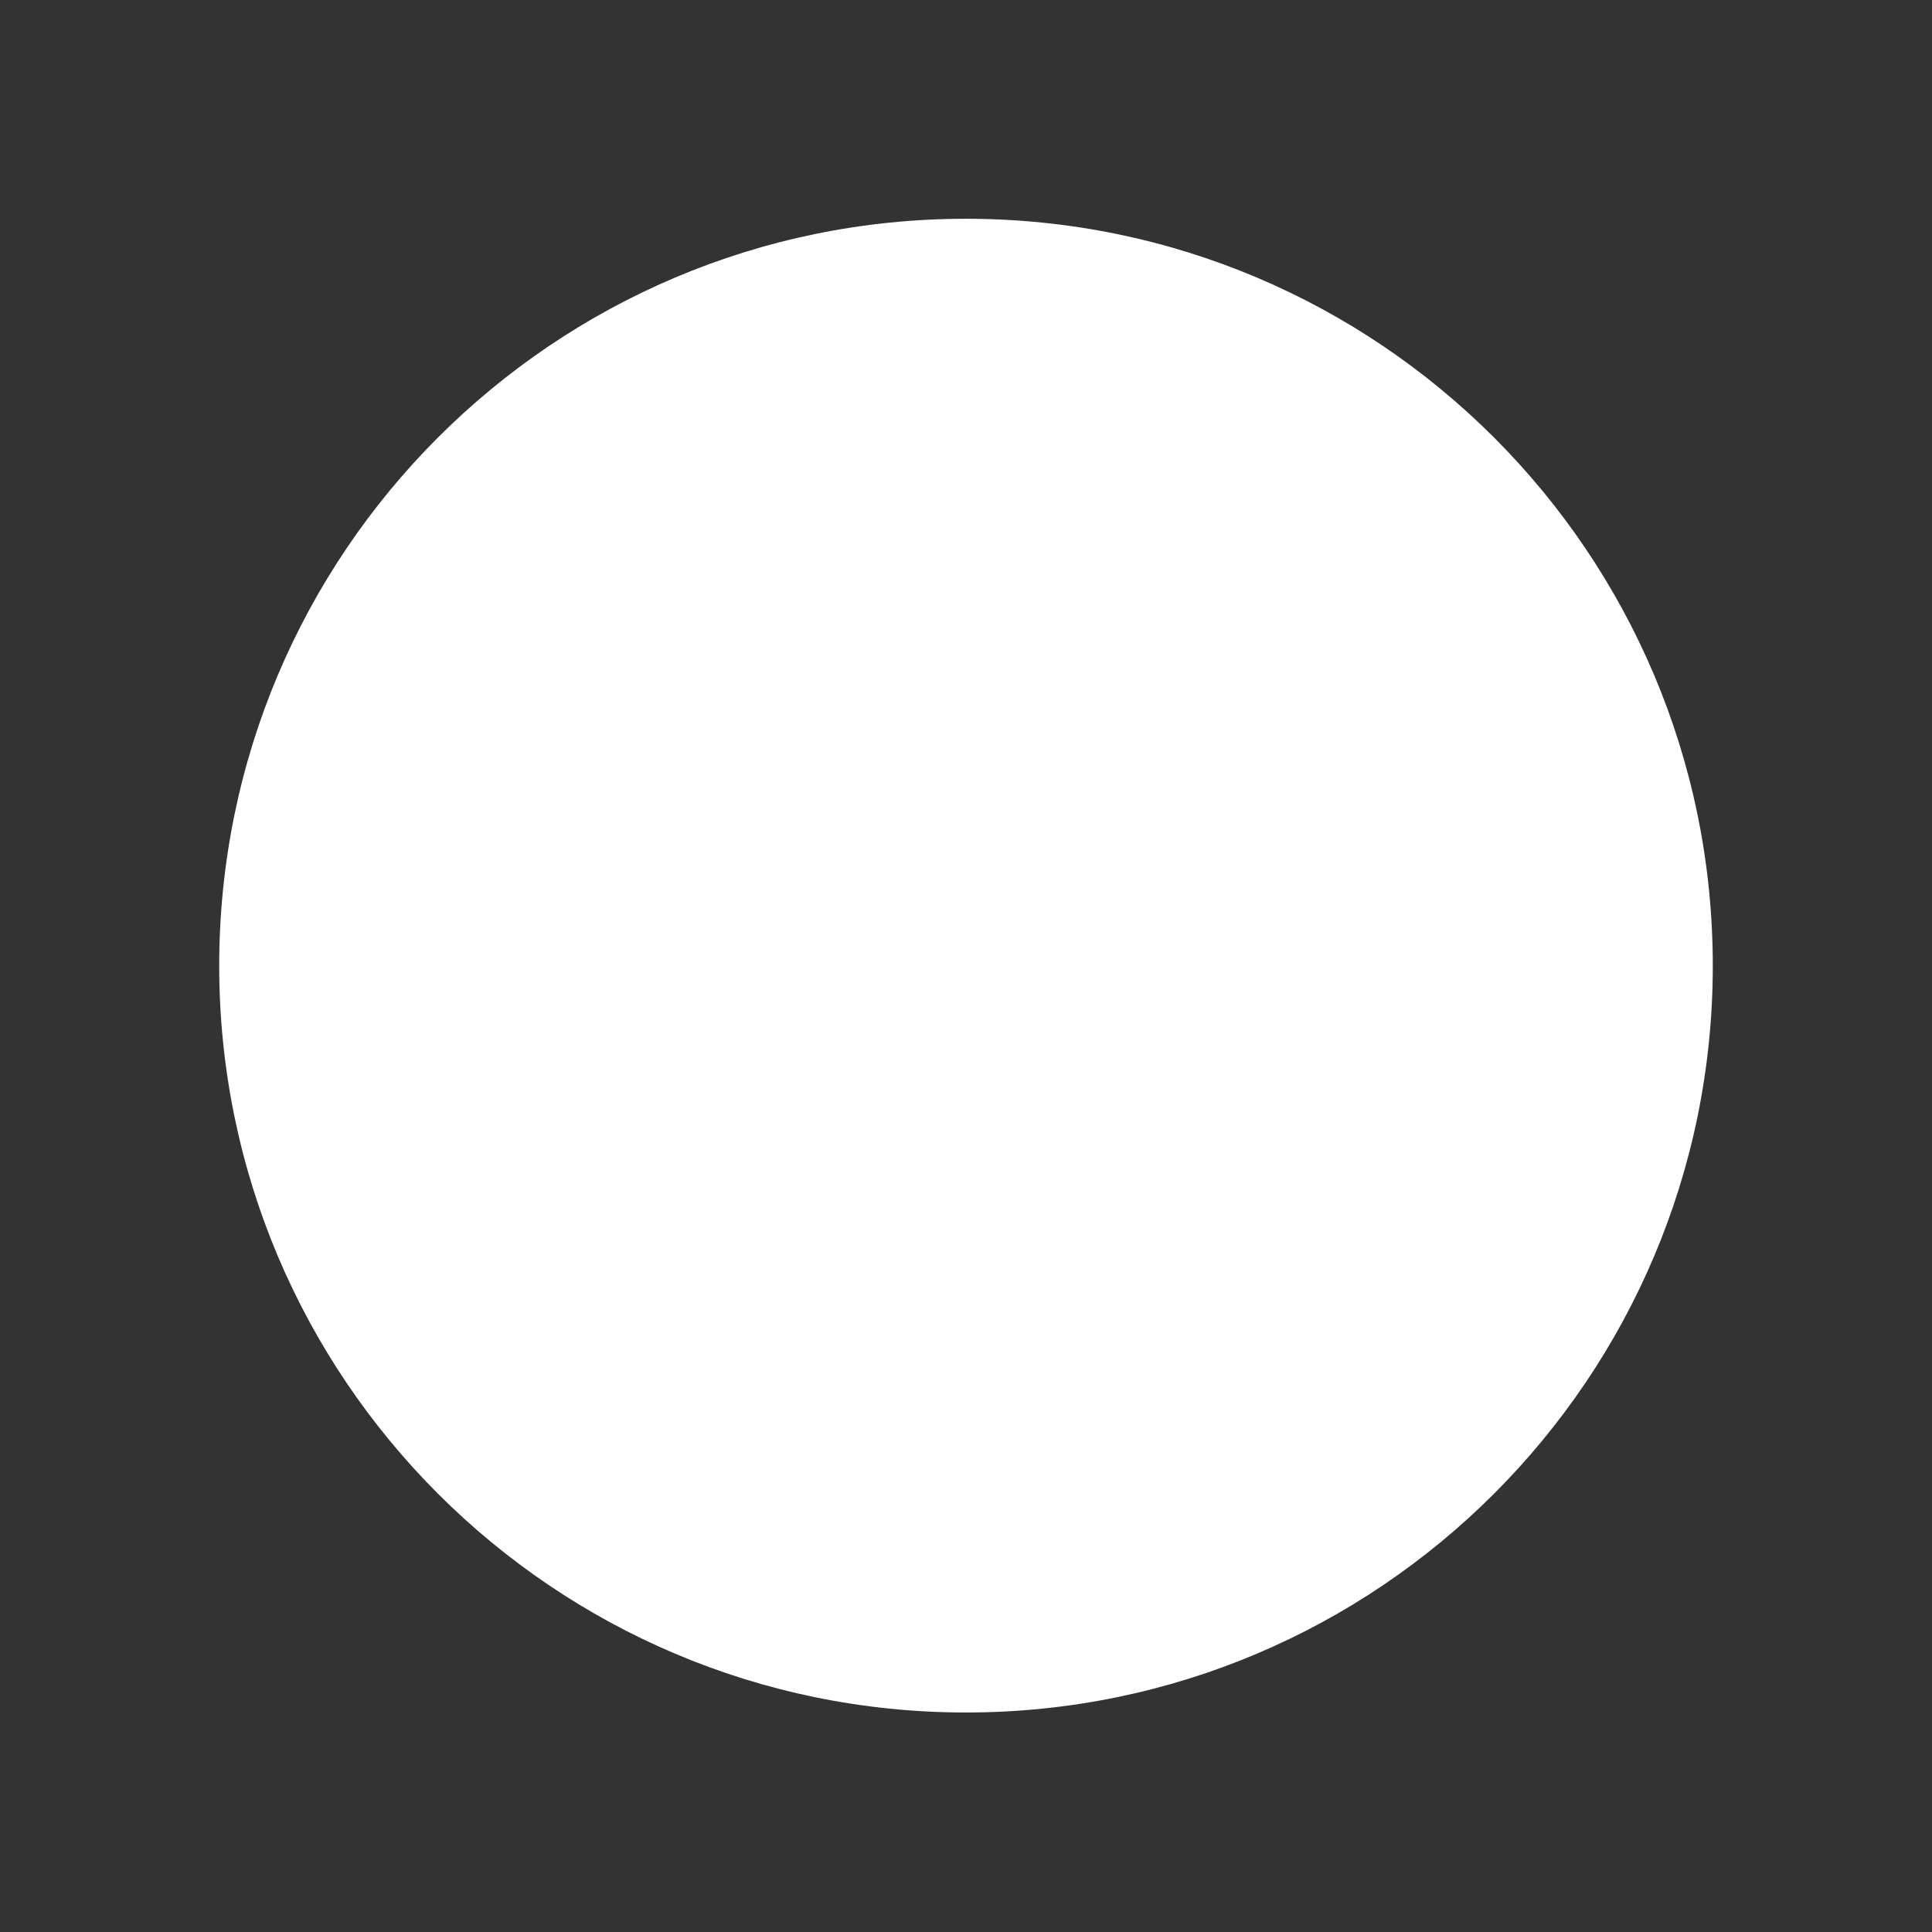 <svg xmlns="http://www.w3.org/2000/svg"
 xmlns:xlink="http://www.w3.org/1999/xlink"
 width="13px" height="13px"  viewBox="0 0 13 13">
<rect x="0" y="0" width="13" height="13" fill="#333333" stroke="none"/>
<path fill-rule="evenodd"  fill="#ffffff"
 d="M6.5,1.472 C9.275,1.472 11.525,3.722 11.525,6.498 C11.525,9.272 9.275,11.523 6.5,11.523 C3.725,11.523 1.475,9.272 1.475,6.498 C1.475,3.722 3.725,1.472 6.5,1.472 Z"/>
</svg>